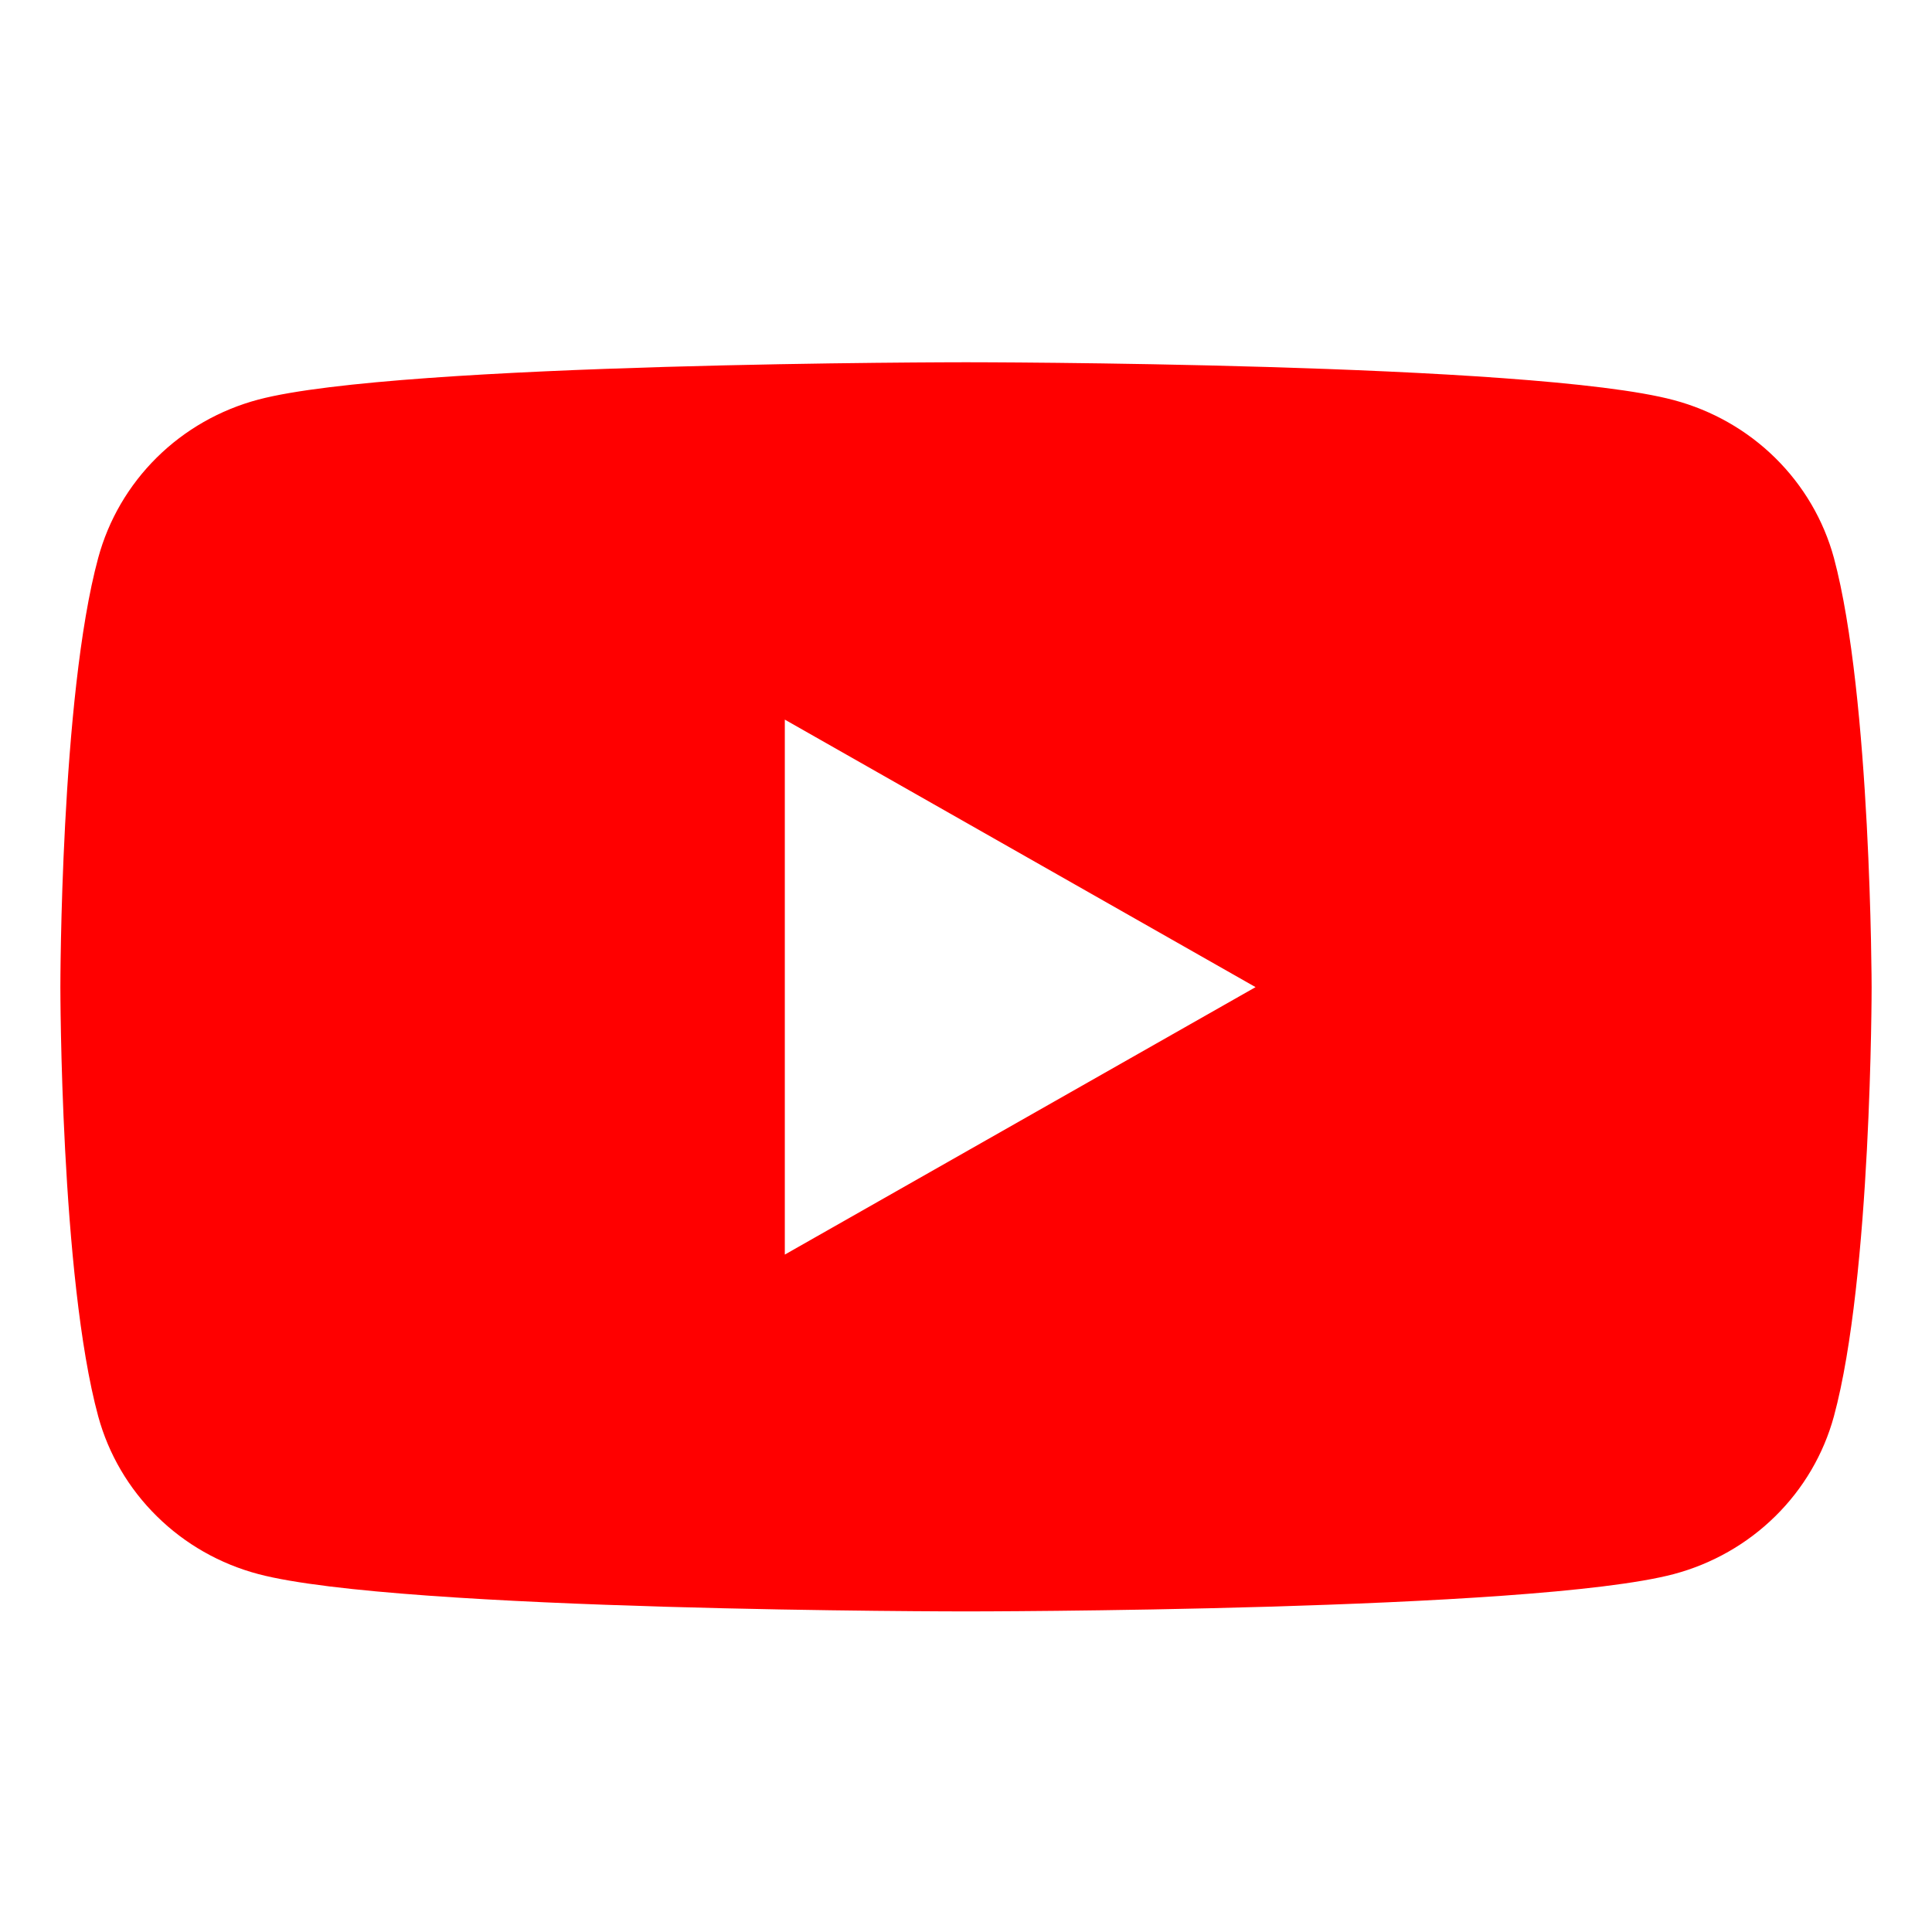 <svg width="32" height="32" viewBox="0 0 32 32" fill="none" xmlns="http://www.w3.org/2000/svg">
<path fill-rule="evenodd" clip-rule="evenodd" d="M29.403 7.584C29.869 8.043 30.204 8.613 30.375 9.239C30.993 11.542 31 16.35 31 16.35C31 16.35 31 21.157 30.375 23.46C30.204 24.086 29.869 24.657 29.403 25.115C28.938 25.573 28.358 25.903 27.723 26.072C25.384 26.69 16 26.69 16 26.69C16 26.69 6.618 26.69 4.28 26.072C3.644 25.904 3.064 25.574 2.599 25.115C2.133 24.657 1.798 24.086 1.627 23.46C1 21.157 1 16.35 1 16.35C1 16.35 1 11.542 1.627 9.239C1.797 8.611 2.131 8.039 2.597 7.578C3.062 7.118 3.643 6.787 4.28 6.618C6.616 6 16 6 16 6C16 6 25.382 6 27.723 6.627C28.358 6.796 28.938 7.126 29.403 7.584ZM20.796 16.35L12.999 20.78V11.919L20.796 16.35Z" fill="#FF0000"/>
</svg>
